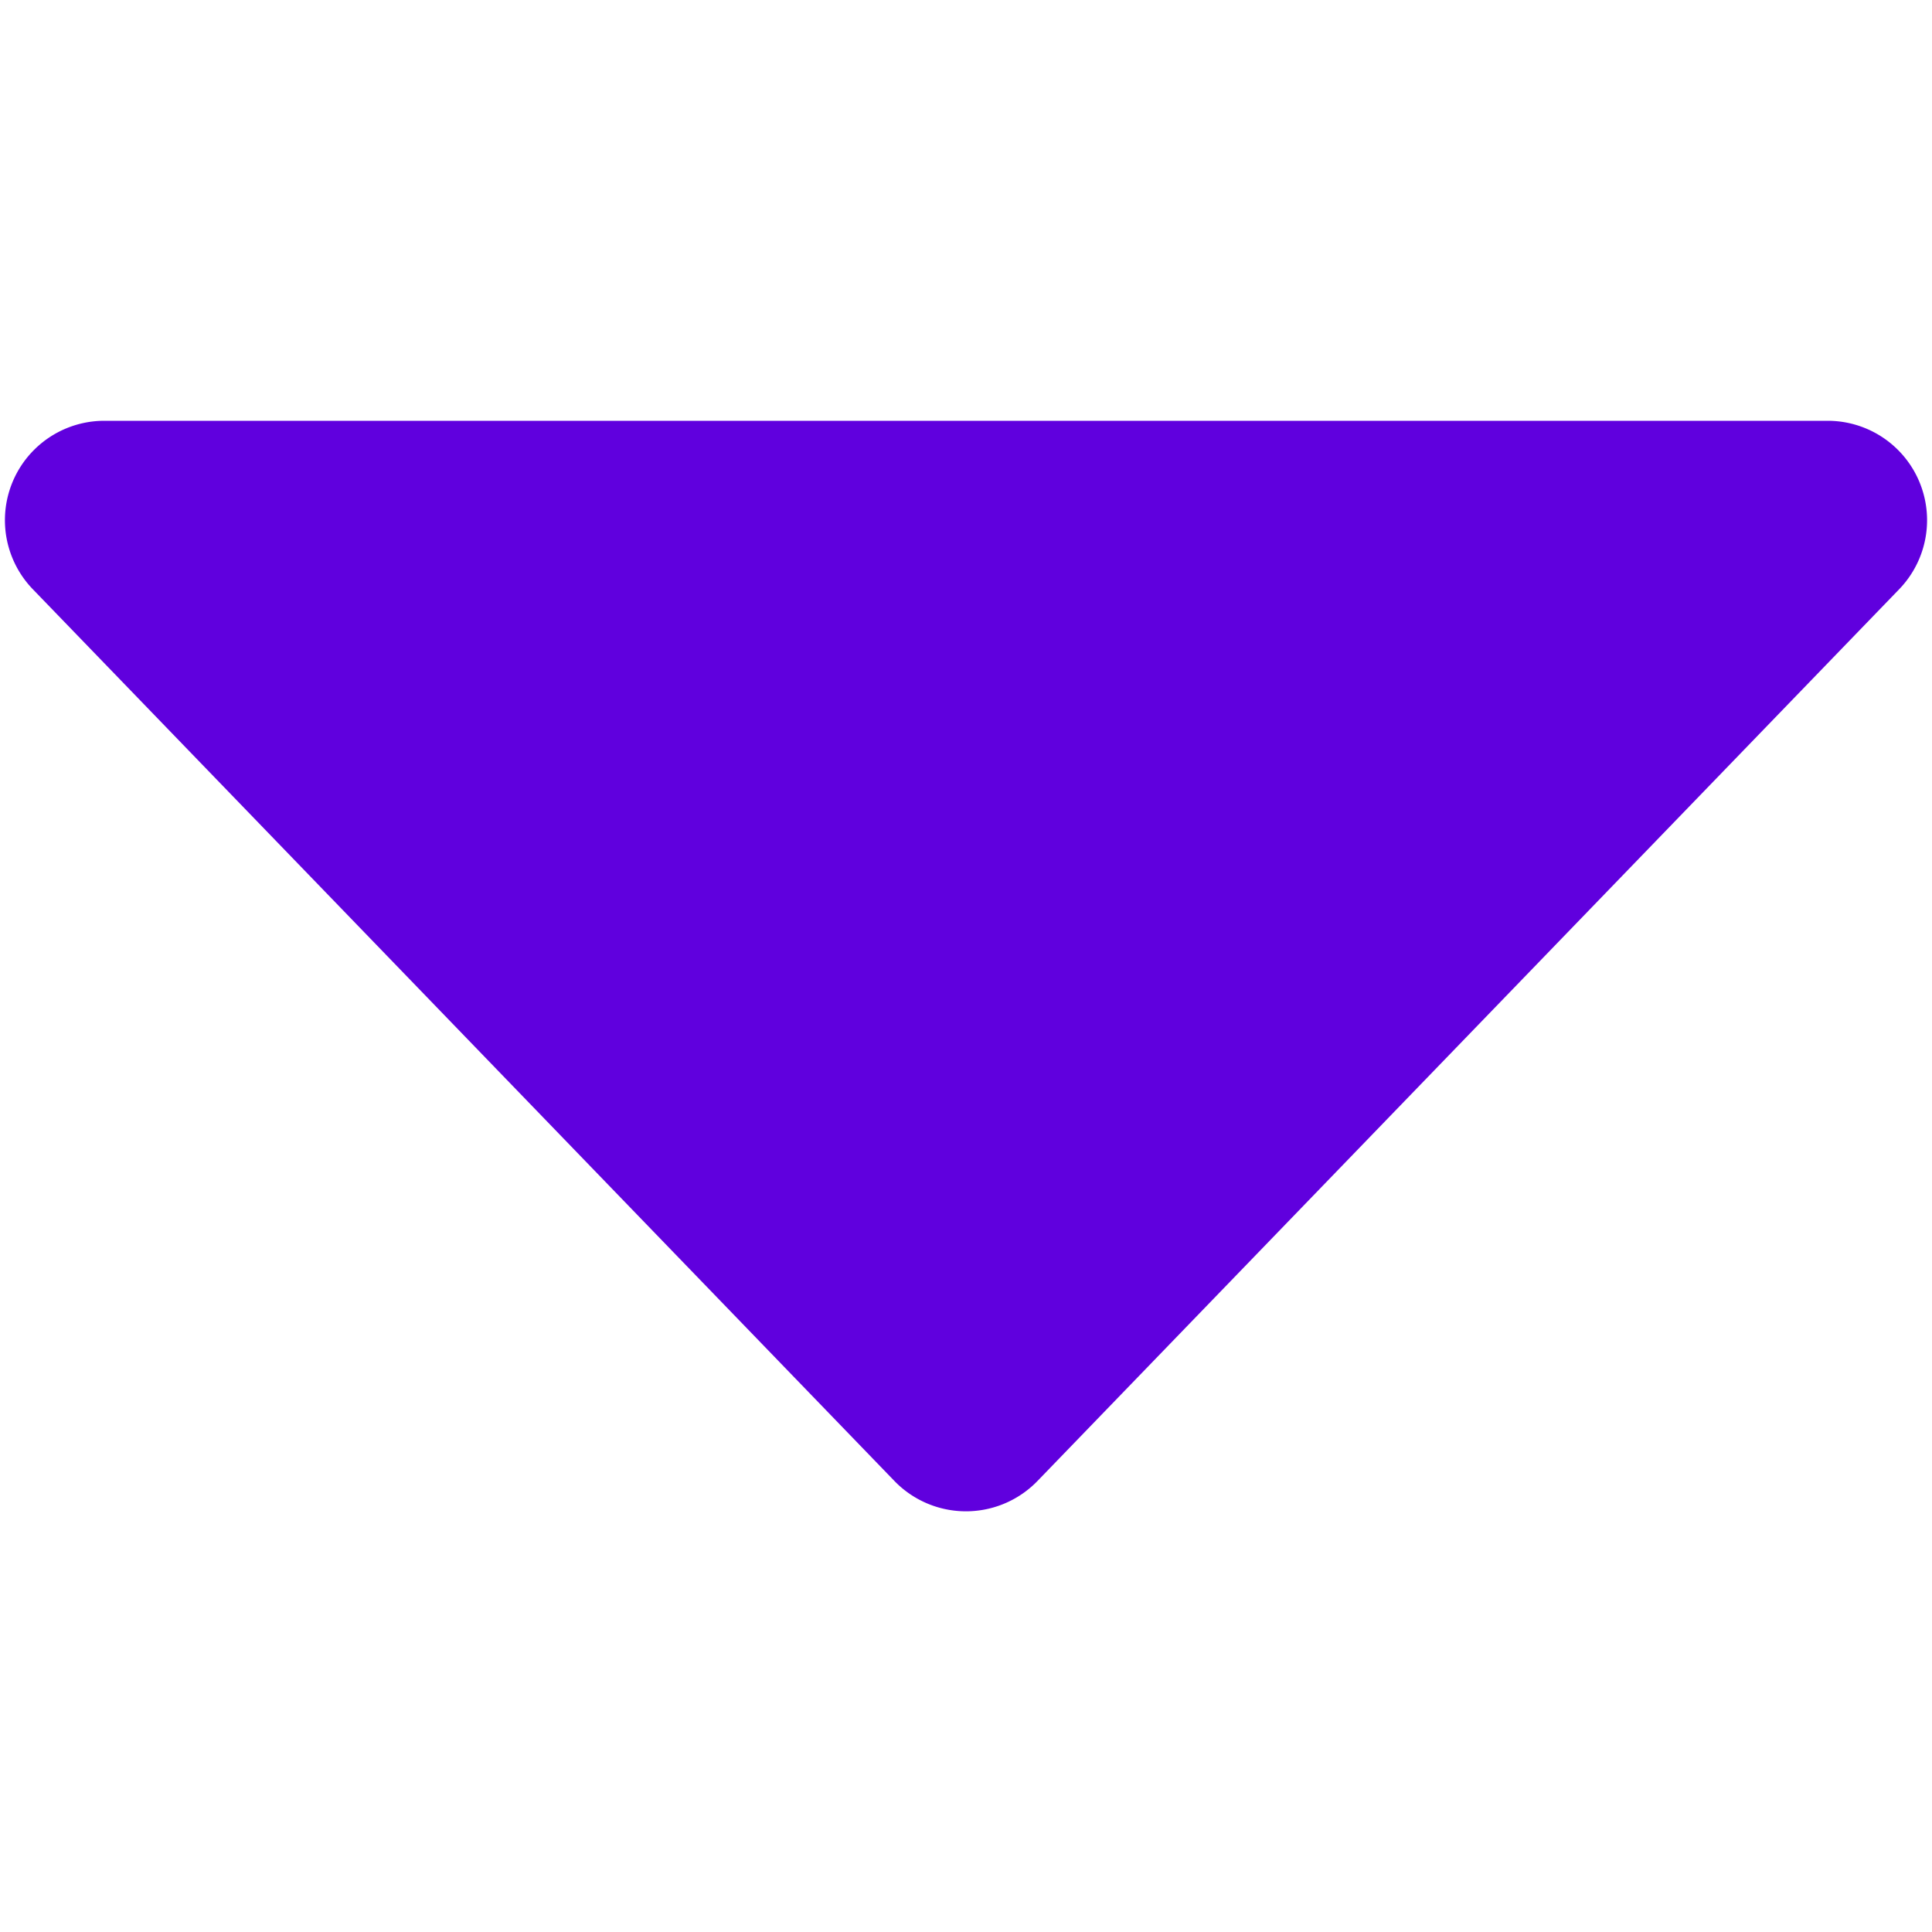 <svg id="Capa_1" data-name="Capa 1" xmlns="http://www.w3.org/2000/svg" viewBox="0 0 200 200"><defs><style>.cls-1{fill:#6000de;}</style></defs><title>Mesa de trabajo 1asd</title><path class="cls-1" d="M107.4,153.31,196.6,61a10.29,10.29,0,0,0-7.4-17.44H10.8A10.29,10.29,0,0,0,3.4,61l89.2,92.32a10.3,10.3,0,0,0,14.56.23Z"/></svg>
